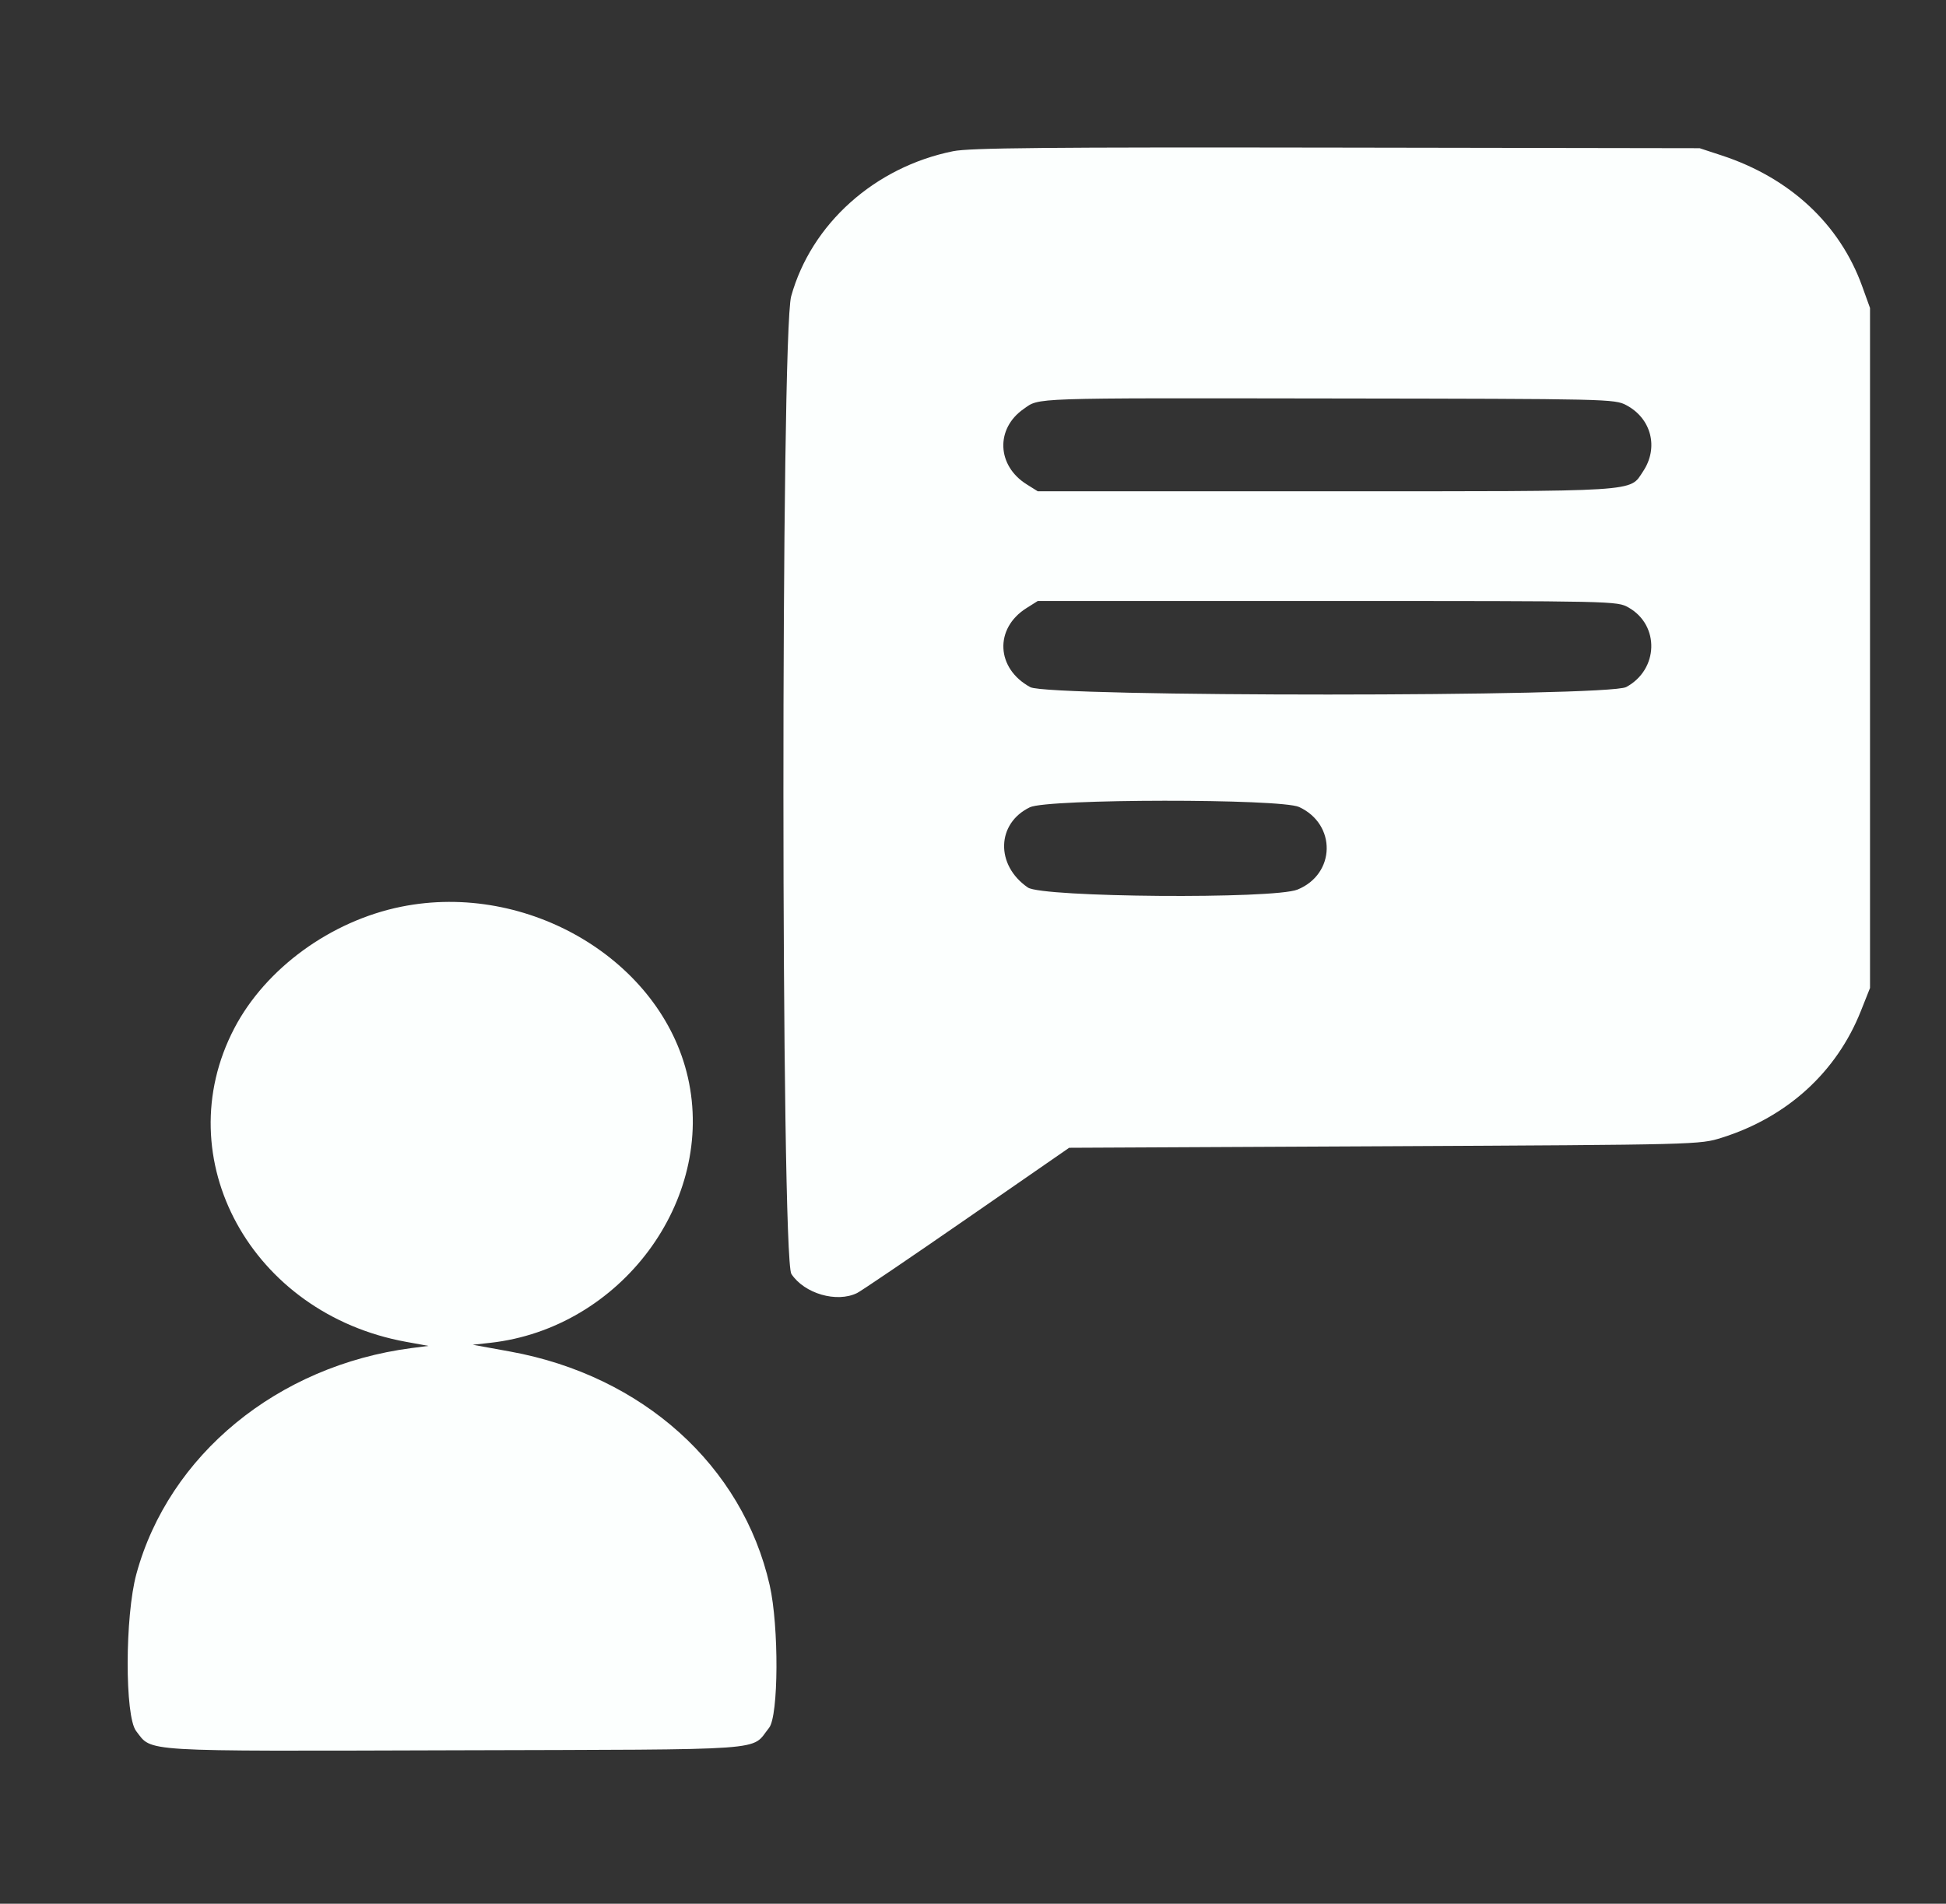 <svg width="46" height="45" viewBox="0 0 46 45" fill="none" xmlns="http://www.w3.org/2000/svg">
<rect x="0" y="0" width="46" height="45" fill="#333333" stroke="none"/>
<path fill-rule="evenodd" clip-rule="evenodd" d="M22.531 3.574C20.677 3.948 19.178 5.291 18.702 7.003C18.454 7.892 18.459 29.74 18.707 30.114C19.016 30.58 19.78 30.801 20.261 30.564C20.357 30.517 21.523 29.726 22.854 28.805L25.273 27.131L32.724 27.095C40.164 27.058 40.177 27.057 40.7 26.893C42.247 26.406 43.414 25.343 43.988 23.897L44.204 23.354V15.317V7.28L44.017 6.762C43.488 5.299 42.313 4.205 40.7 3.675L40.176 3.503L31.597 3.489C24.72 3.478 22.921 3.495 22.531 3.574ZM38.444 9.578C39.038 9.894 39.212 10.584 38.839 11.143C38.51 11.635 38.857 11.613 31.335 11.613H24.531L24.266 11.447C23.563 11.005 23.529 10.132 24.197 9.667C24.583 9.398 24.26 9.409 31.516 9.419C38.031 9.428 38.168 9.431 38.444 9.578ZM38.497 14.361C39.237 14.782 39.206 15.827 38.441 16.24C38.007 16.475 24.788 16.477 24.355 16.243C23.544 15.804 23.499 14.854 24.266 14.373L24.531 14.206H31.378C38.188 14.206 38.225 14.207 38.497 14.361ZM30.709 19.076C31.596 19.486 31.573 20.661 30.67 21.028C30.111 21.256 24.638 21.213 24.297 20.979C23.528 20.451 23.553 19.463 24.345 19.082C24.765 18.88 30.273 18.875 30.709 19.076ZM9.483 21.433C7.818 21.77 6.28 22.89 5.54 24.304C3.93 27.382 5.944 31.058 9.604 31.719L10.128 31.814L9.725 31.866C6.561 32.28 3.991 34.391 3.224 37.205C2.952 38.203 2.948 40.57 3.218 40.918C3.606 41.418 3.223 41.395 10.761 41.373C18.372 41.351 17.73 41.397 18.179 40.843C18.405 40.563 18.415 38.445 18.194 37.47C17.552 34.644 15.19 32.517 12.061 31.948L11.175 31.787L11.584 31.742C14.673 31.401 16.925 28.378 16.26 25.465C15.629 22.7 12.48 20.827 9.483 21.433Z" fill="#FCFFFE"/>
</svg>
